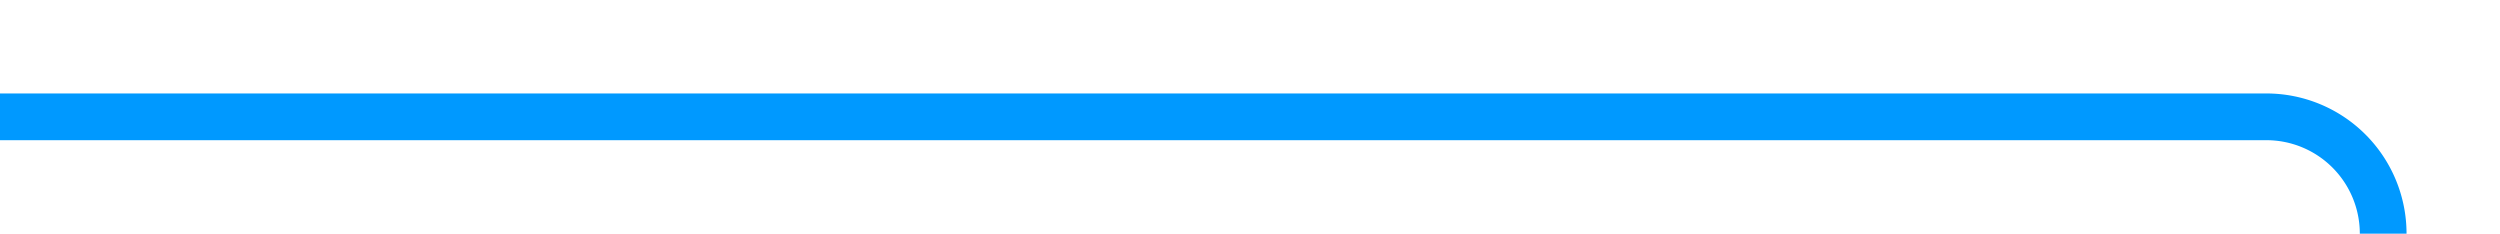 ﻿<?xml version="1.0" encoding="utf-8"?>
<svg version="1.1" xmlns:xlink="http://www.w3.org/1999/xlink" width="107px" height="10px" preserveAspectRatio="xMinYMid meet" viewBox="878 570  107 8" xmlns="http://www.w3.org/2000/svg">
  <path d="M 878 574  L 975 574  A 5 5 0 0 1 980 579 L 980 866  A 5 5 0 0 0 985 871 L 991 871  " stroke-width="2" stroke="#0099ff" fill="none" />
  <path d="M 985.893 866.707  L 990.186 871  L 985.893 875.293  L 987.307 876.707  L 992.307 871.707  L 993.014 871  L 992.307 870.293  L 987.307 865.293  L 985.893 866.707  Z " fill-rule="nonzero" fill="#0099ff" stroke="none" />
</svg>